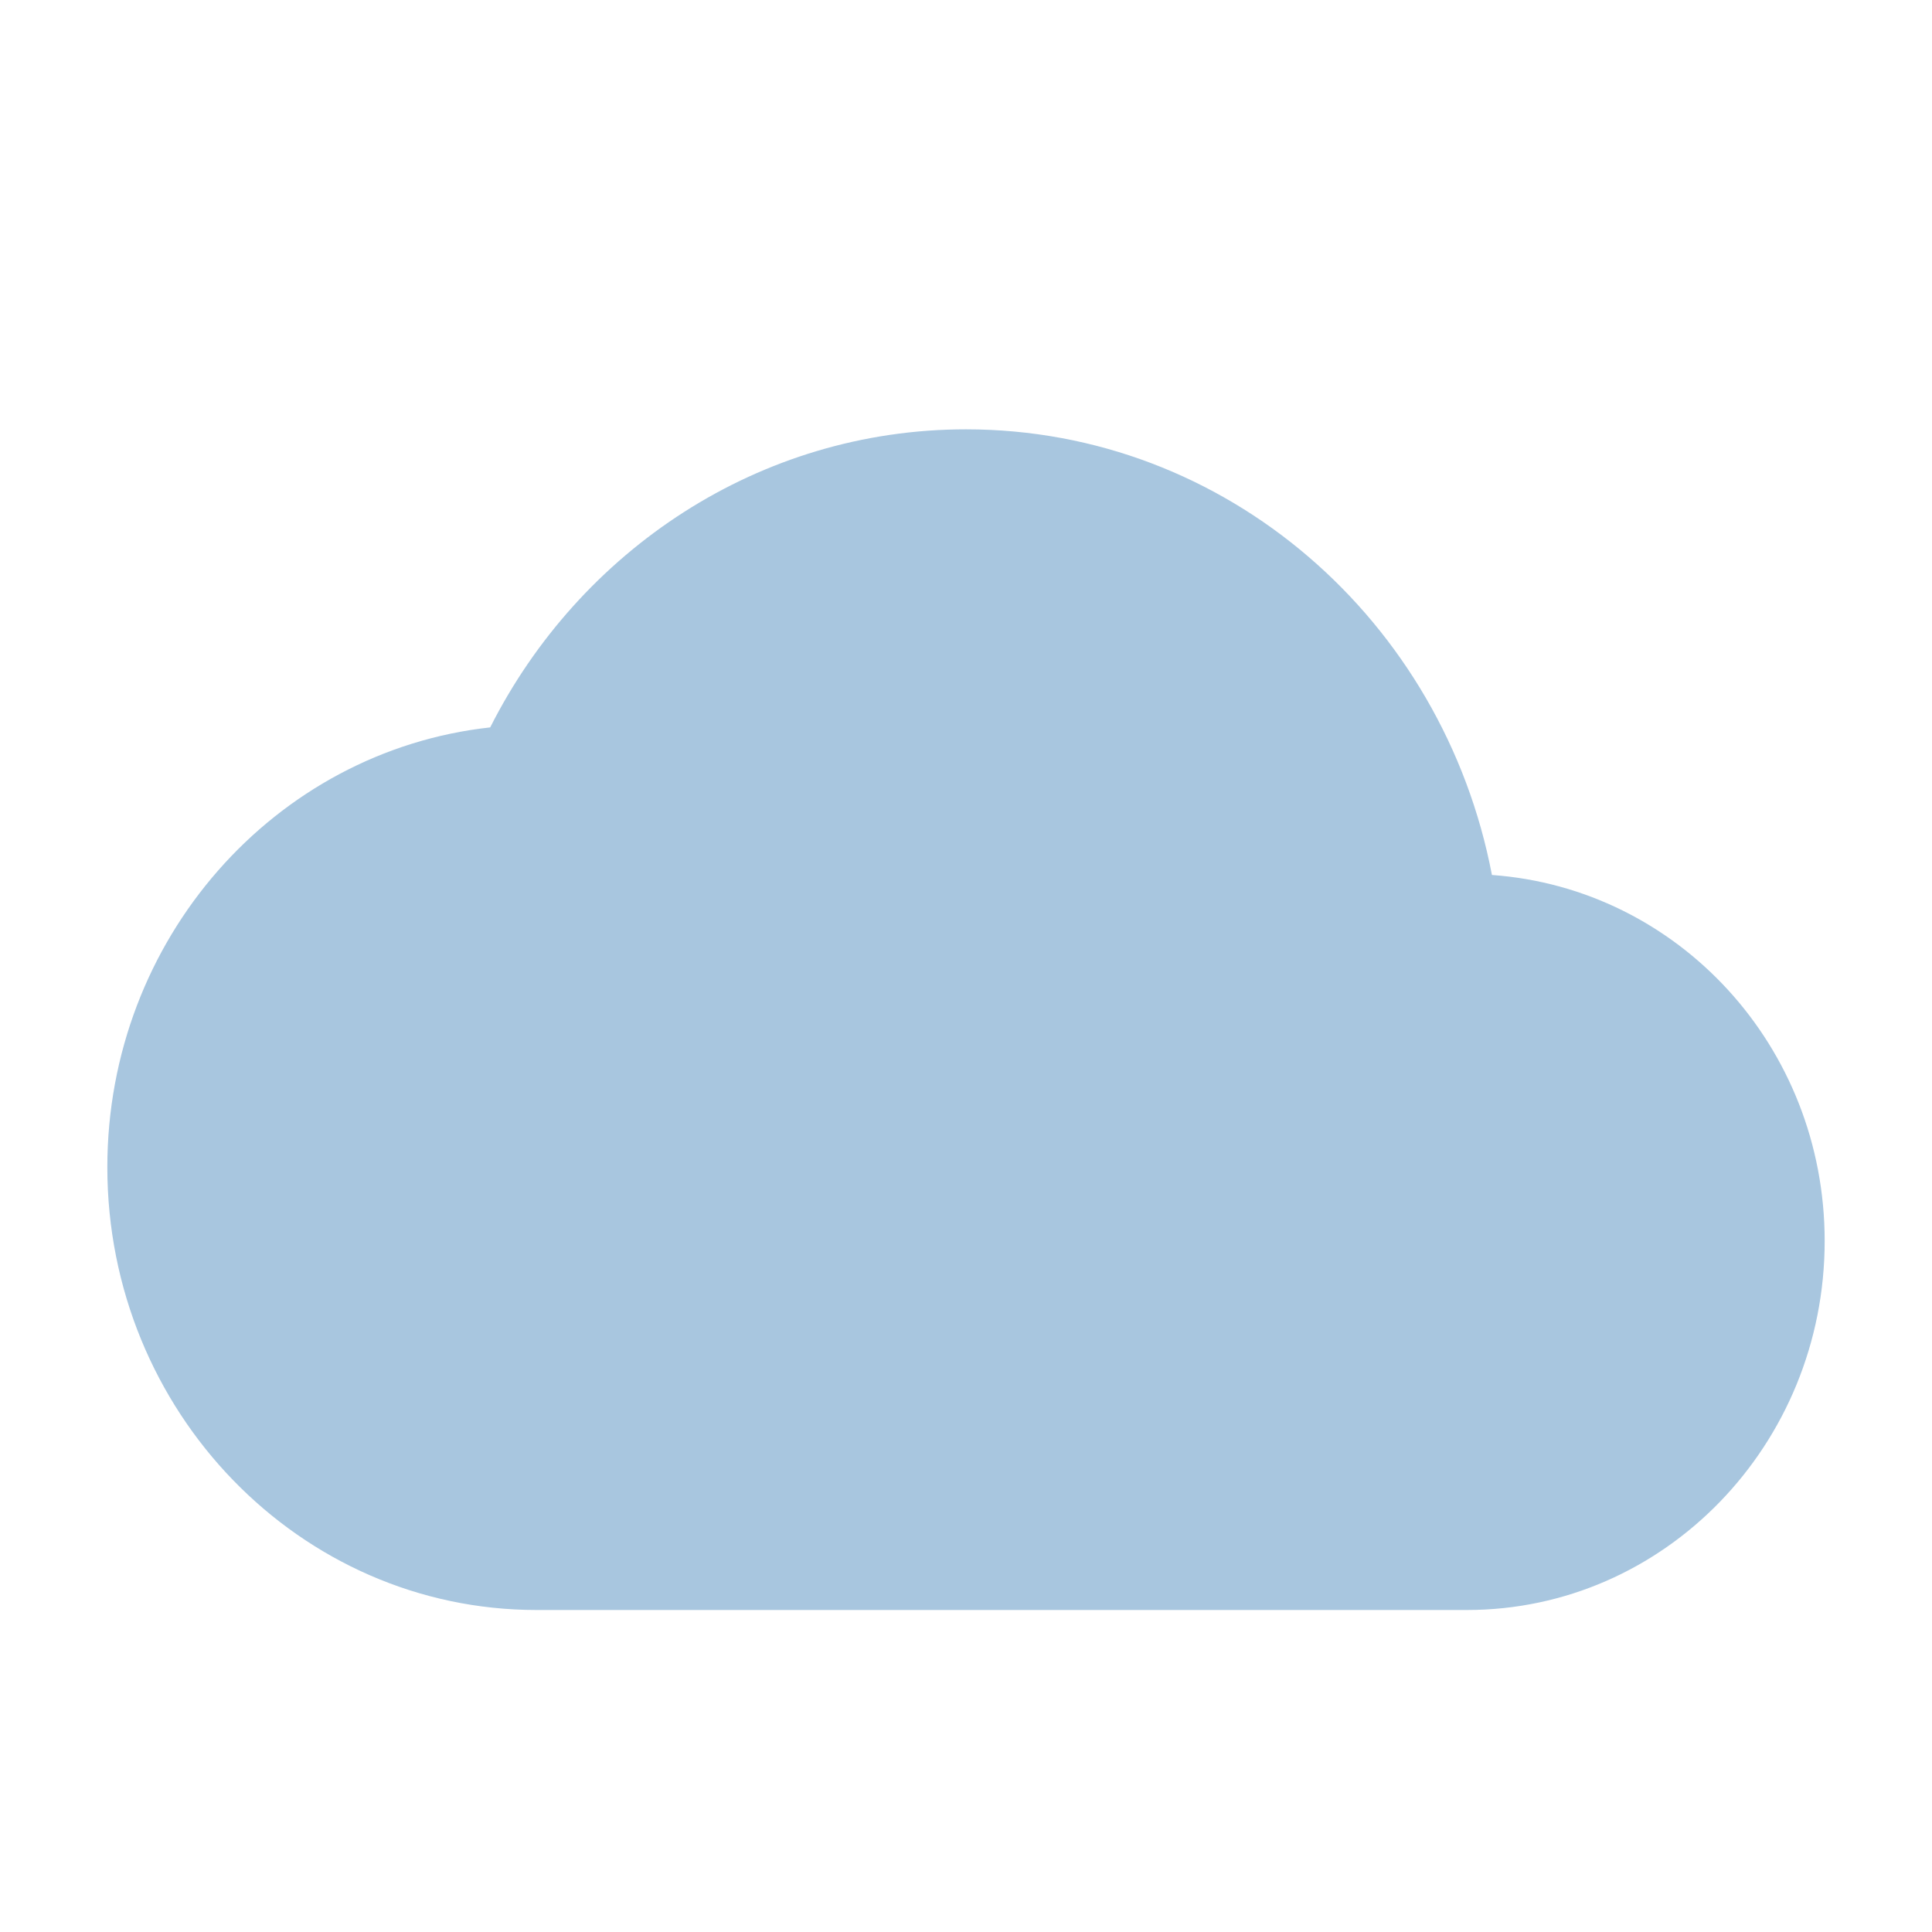 <?xml version="1.0" encoding="UTF-8"?>
<svg width="18px" height="18px" viewBox="0 0 18 18" version="1.1" xmlns="http://www.w3.org/2000/svg" xmlns:xlink="http://www.w3.org/1999/xlink">
    <!-- Generator: Sketch 46.2 (44496) - http://www.bohemiancoding.com/sketch -->
    <title>icon_cloud_filled_grey</title>
    <desc>Created with Sketch.</desc>
    <defs></defs>
    <g id="样式整理概览" stroke="none" stroke-width="1" fill="none" fill-rule="evenodd">
        <g id="组件2-图标-弹出消息框" transform="translate(-541, -501)" fill="#A8C6DF">
            <g id="图标2" transform="translate(100, 226)">
                <g id="普通图标-18px" transform="translate(30, 275)">
                    <g id="灰" transform="translate(79, 0)">
                        <g id="Icons-Grey-/-Cloud" transform="translate(332, 0)">
                            <path d="M13.9,8.152 C13.447,5.781 11.427,4 9,4 C7.073,4 5.4,5.128 4.567,6.777 C2.56,6.997 1,8.751 1,10.875 C1,13.151 2.793,15 5,15 L13.667,15 C15.507,15 17,13.46 17,11.562 C17,9.748 15.633,8.276 13.9,8.152 L13.9,8.152 Z" id="Icon"></path>
                        </g>
                    </g>
                </g>
            </g>
        </g>
    </g>
</svg>